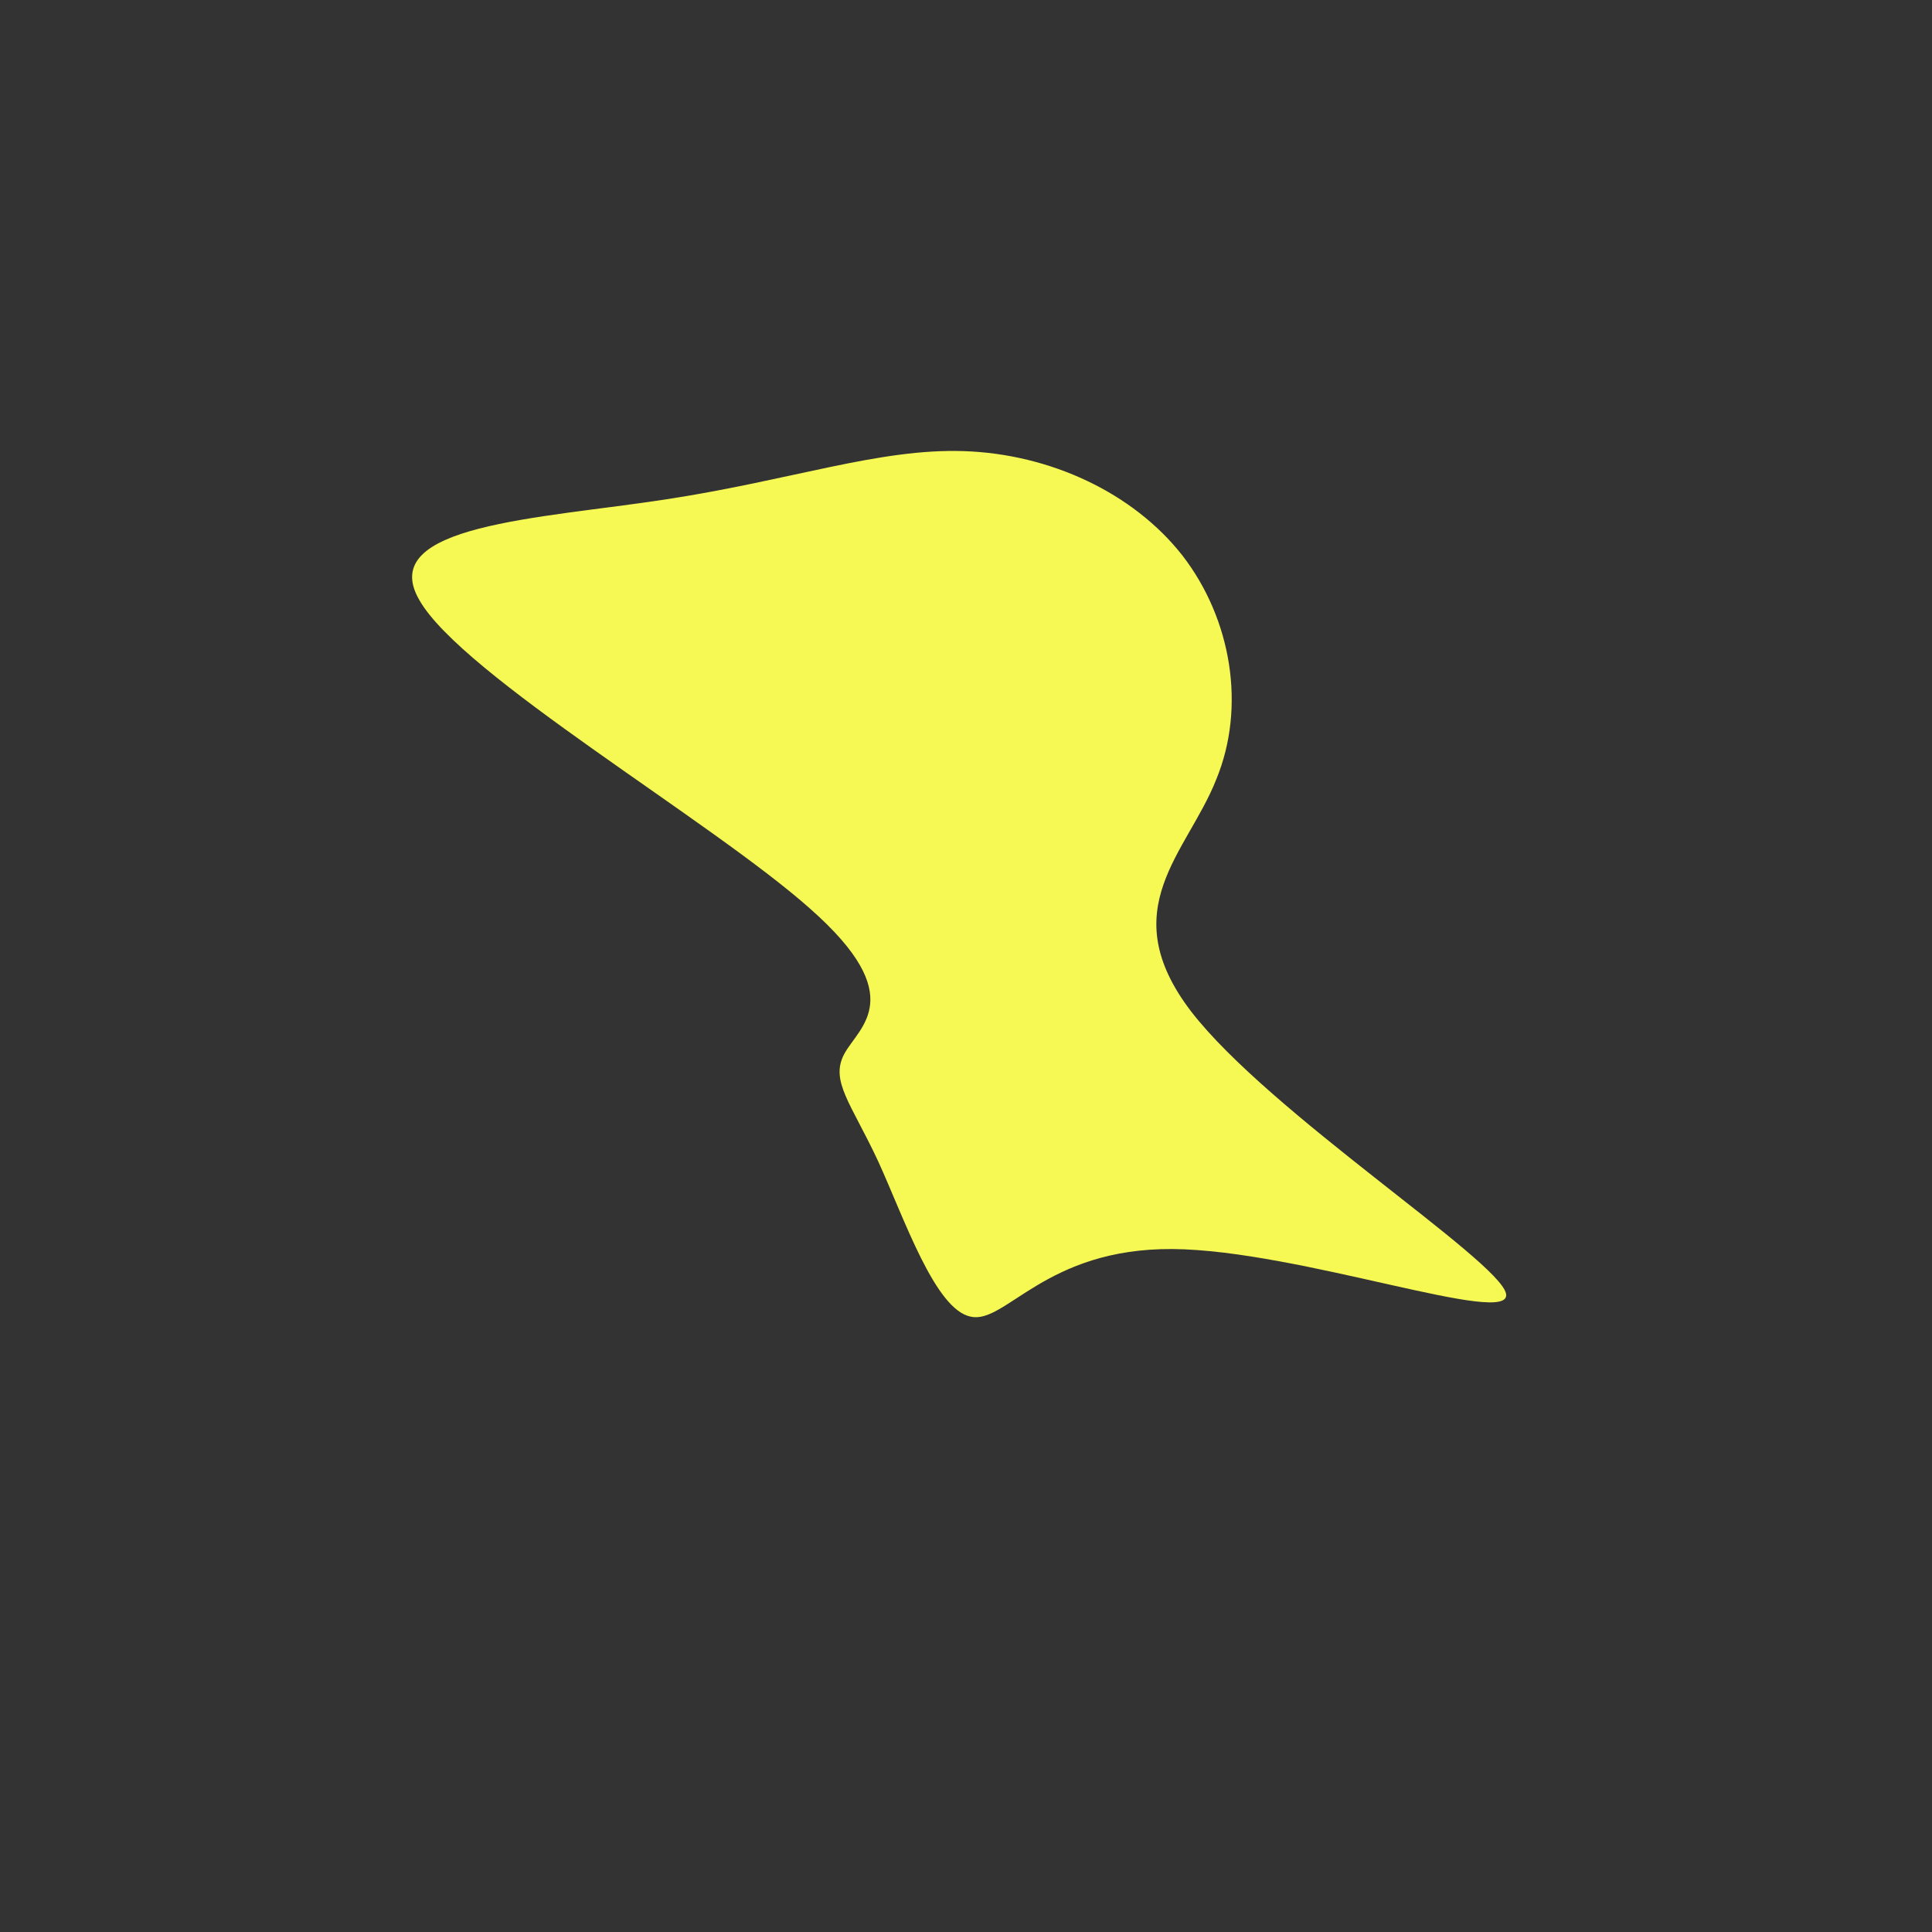 <svg viewBox="0 0 200 200" xmlns="http://www.w3.org/2000/svg">
    <rect x="0" y="0" width="200" height="200" fill="#333333" stroke="none"/>
    <path fill="#F6F853"
          d="M22.4,-42.5C27.5,-35.9,29,-26.8,25.9,-19.3C22.9,-11.7,15.2,-5.9,23.3,4.7C31.4,15.2,55.1,30.4,55.9,33.9C56.7,37.5,34.5,29.4,21.4,29.3C8.2,29.2,4.1,37.1,0.5,36.3C-3.2,35.6,-6.4,26.1,-9.1,20.2C-11.9,14.2,-14.1,11.9,-12.6,9.1C-11.1,6.3,-5.8,3.2,-16.1,-5.9C-26.3,-15,-52.2,-30.1,-56.6,-37.9C-61.1,-45.7,-44.1,-46.3,-31.1,-48.3C-18,-50.3,-9,-53.6,-0.2,-53.3C8.7,-53,17.3,-49,22.4,-42.5Z"
          transform="translate(100 100)"/>
</svg>